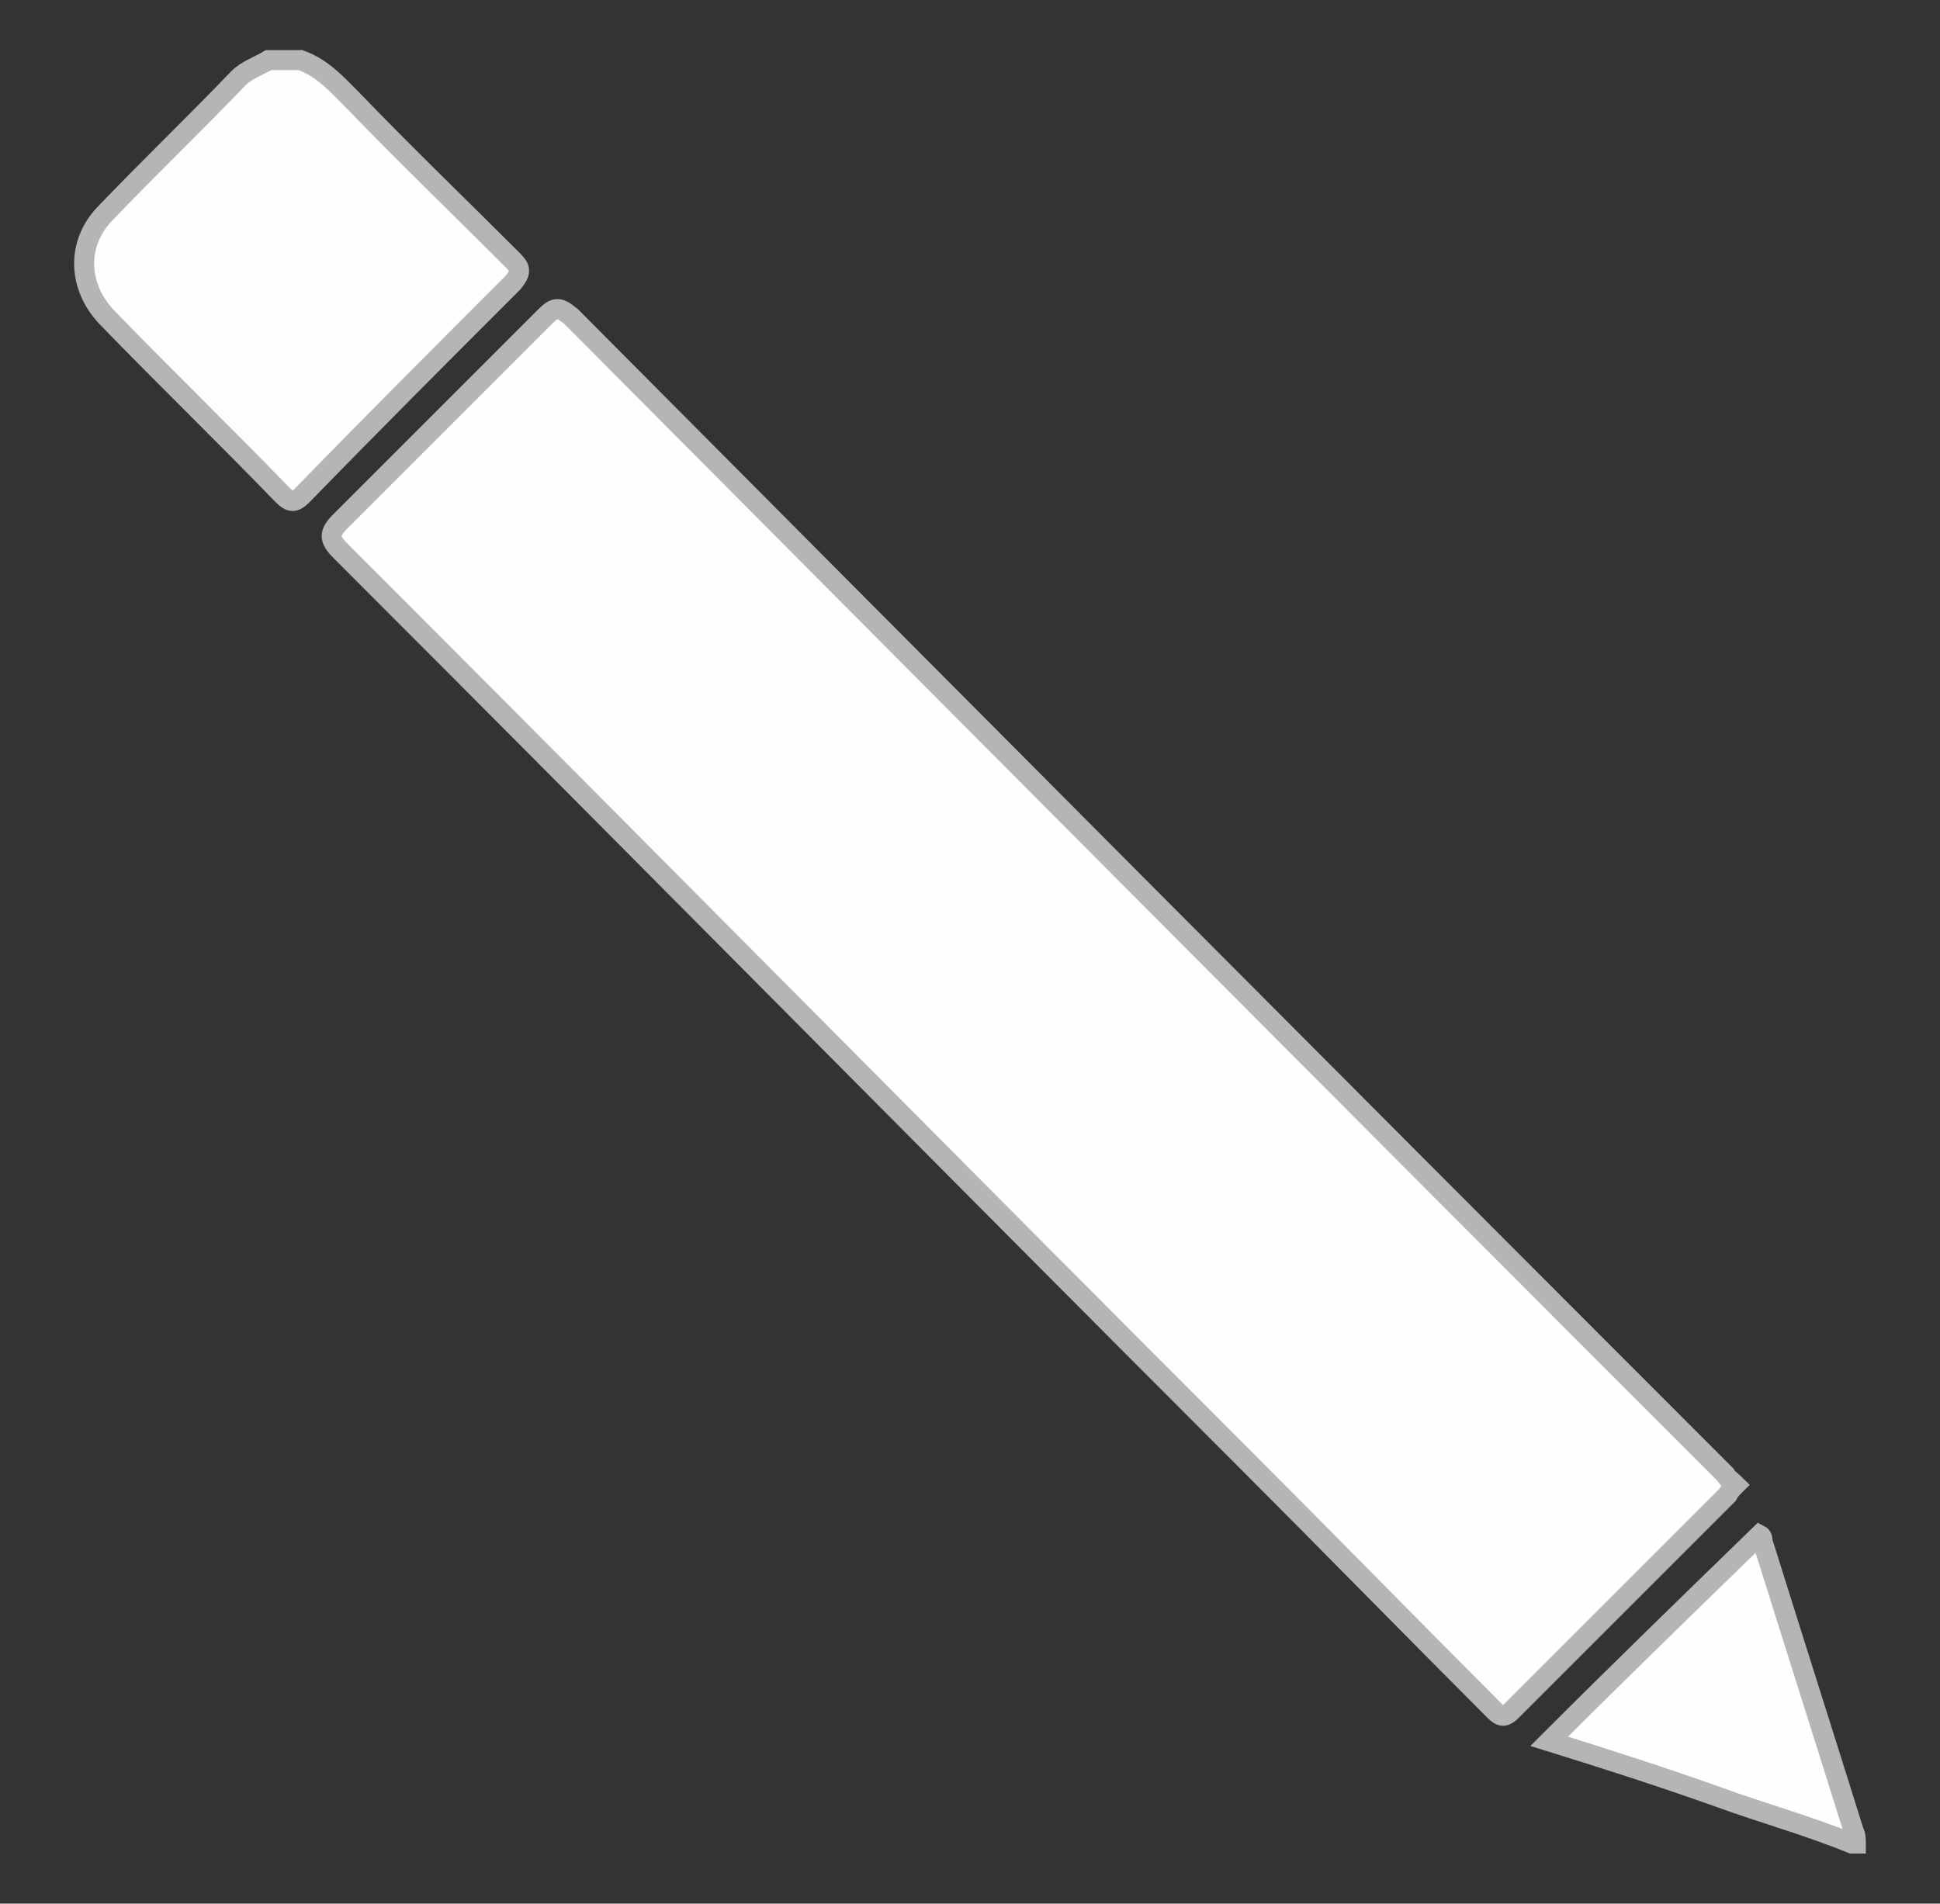 <?xml version="1.0" encoding="utf-8"?>
<!-- Generator: Adobe Illustrator 19.1.0, SVG Export Plug-In . SVG Version: 6.00 Build 0)  -->
<svg version="1.1" id="Capa_1" xmlns="http://www.w3.org/2000/svg" xmlns:xlink="http://www.w3.org/1999/xlink" x="0px" y="0px"
	 viewBox="-151 153 96.8 95" style="enable-background:new -151 153 96.8 95;" xml:space="preserve">
<rect x="-151" y="153" width="96.8" height="95" fill="#333333" stroke="none"/>
<style type="text/css">
	.st0{fill:#FEFEFE;stroke:#B5B5B5;stroke-miterlimit:10;}
</style>
<g>
	<path class="st0" d="M-136,156c1.1,0.4,1.8,1.2,2.6,2c2.6,2.7,5.3,5.3,8,8c0.4,0.4,0.4,0.6,0,1.1c-3.5,3.5-7,7-10.5,10.6
		c-0.4,0.4-0.6,0.4-1,0c-2.9-3-5.9-5.9-8.8-8.9c-1.4-1.5-1.5-3.6-0.1-5.1c2.2-2.3,4.5-4.5,6.7-6.8c0.4-0.4,1-0.6,1.5-0.9
		C-137,156-136.5,156-136,156z"/>
	<path class="st0" d="M-58.6,245c-2.2-0.9-4.4-1.5-6.6-2.3c-2.8-1-5.6-1.9-8.5-2.8c3.5-3.5,7-6.9,10.5-10.3c0.2,0.1,0.1,0.3,0.2,0.5
		c1.5,4.8,3,9.5,4.5,14.3c0.1,0.2,0.1,0.4,0.1,0.6C-58.5,245-58.5,245-58.6,245z"/>
	<path class="st0" d="M-64.4,227.1c-0.2,0.2-0.3,0.3-0.4,0.5c-3.6,3.6-7.2,7.2-10.8,10.8c-0.4,0.4-0.6,0.2-0.9-0.1
		c-4.1-4.1-8.2-8.3-12.3-12.4c-15.1-15.1-30.1-30.3-45.2-45.4c-0.6-0.6-0.6-0.9,0-1.5c3.4-3.4,6.8-6.8,10.2-10.2
		c0.5-0.5,0.7-0.5,1.3,0c19.2,19.3,38.4,38.6,57.6,57.8C-64.8,226.8-64.6,226.9-64.4,227.1z"/>
</g>
</svg>
